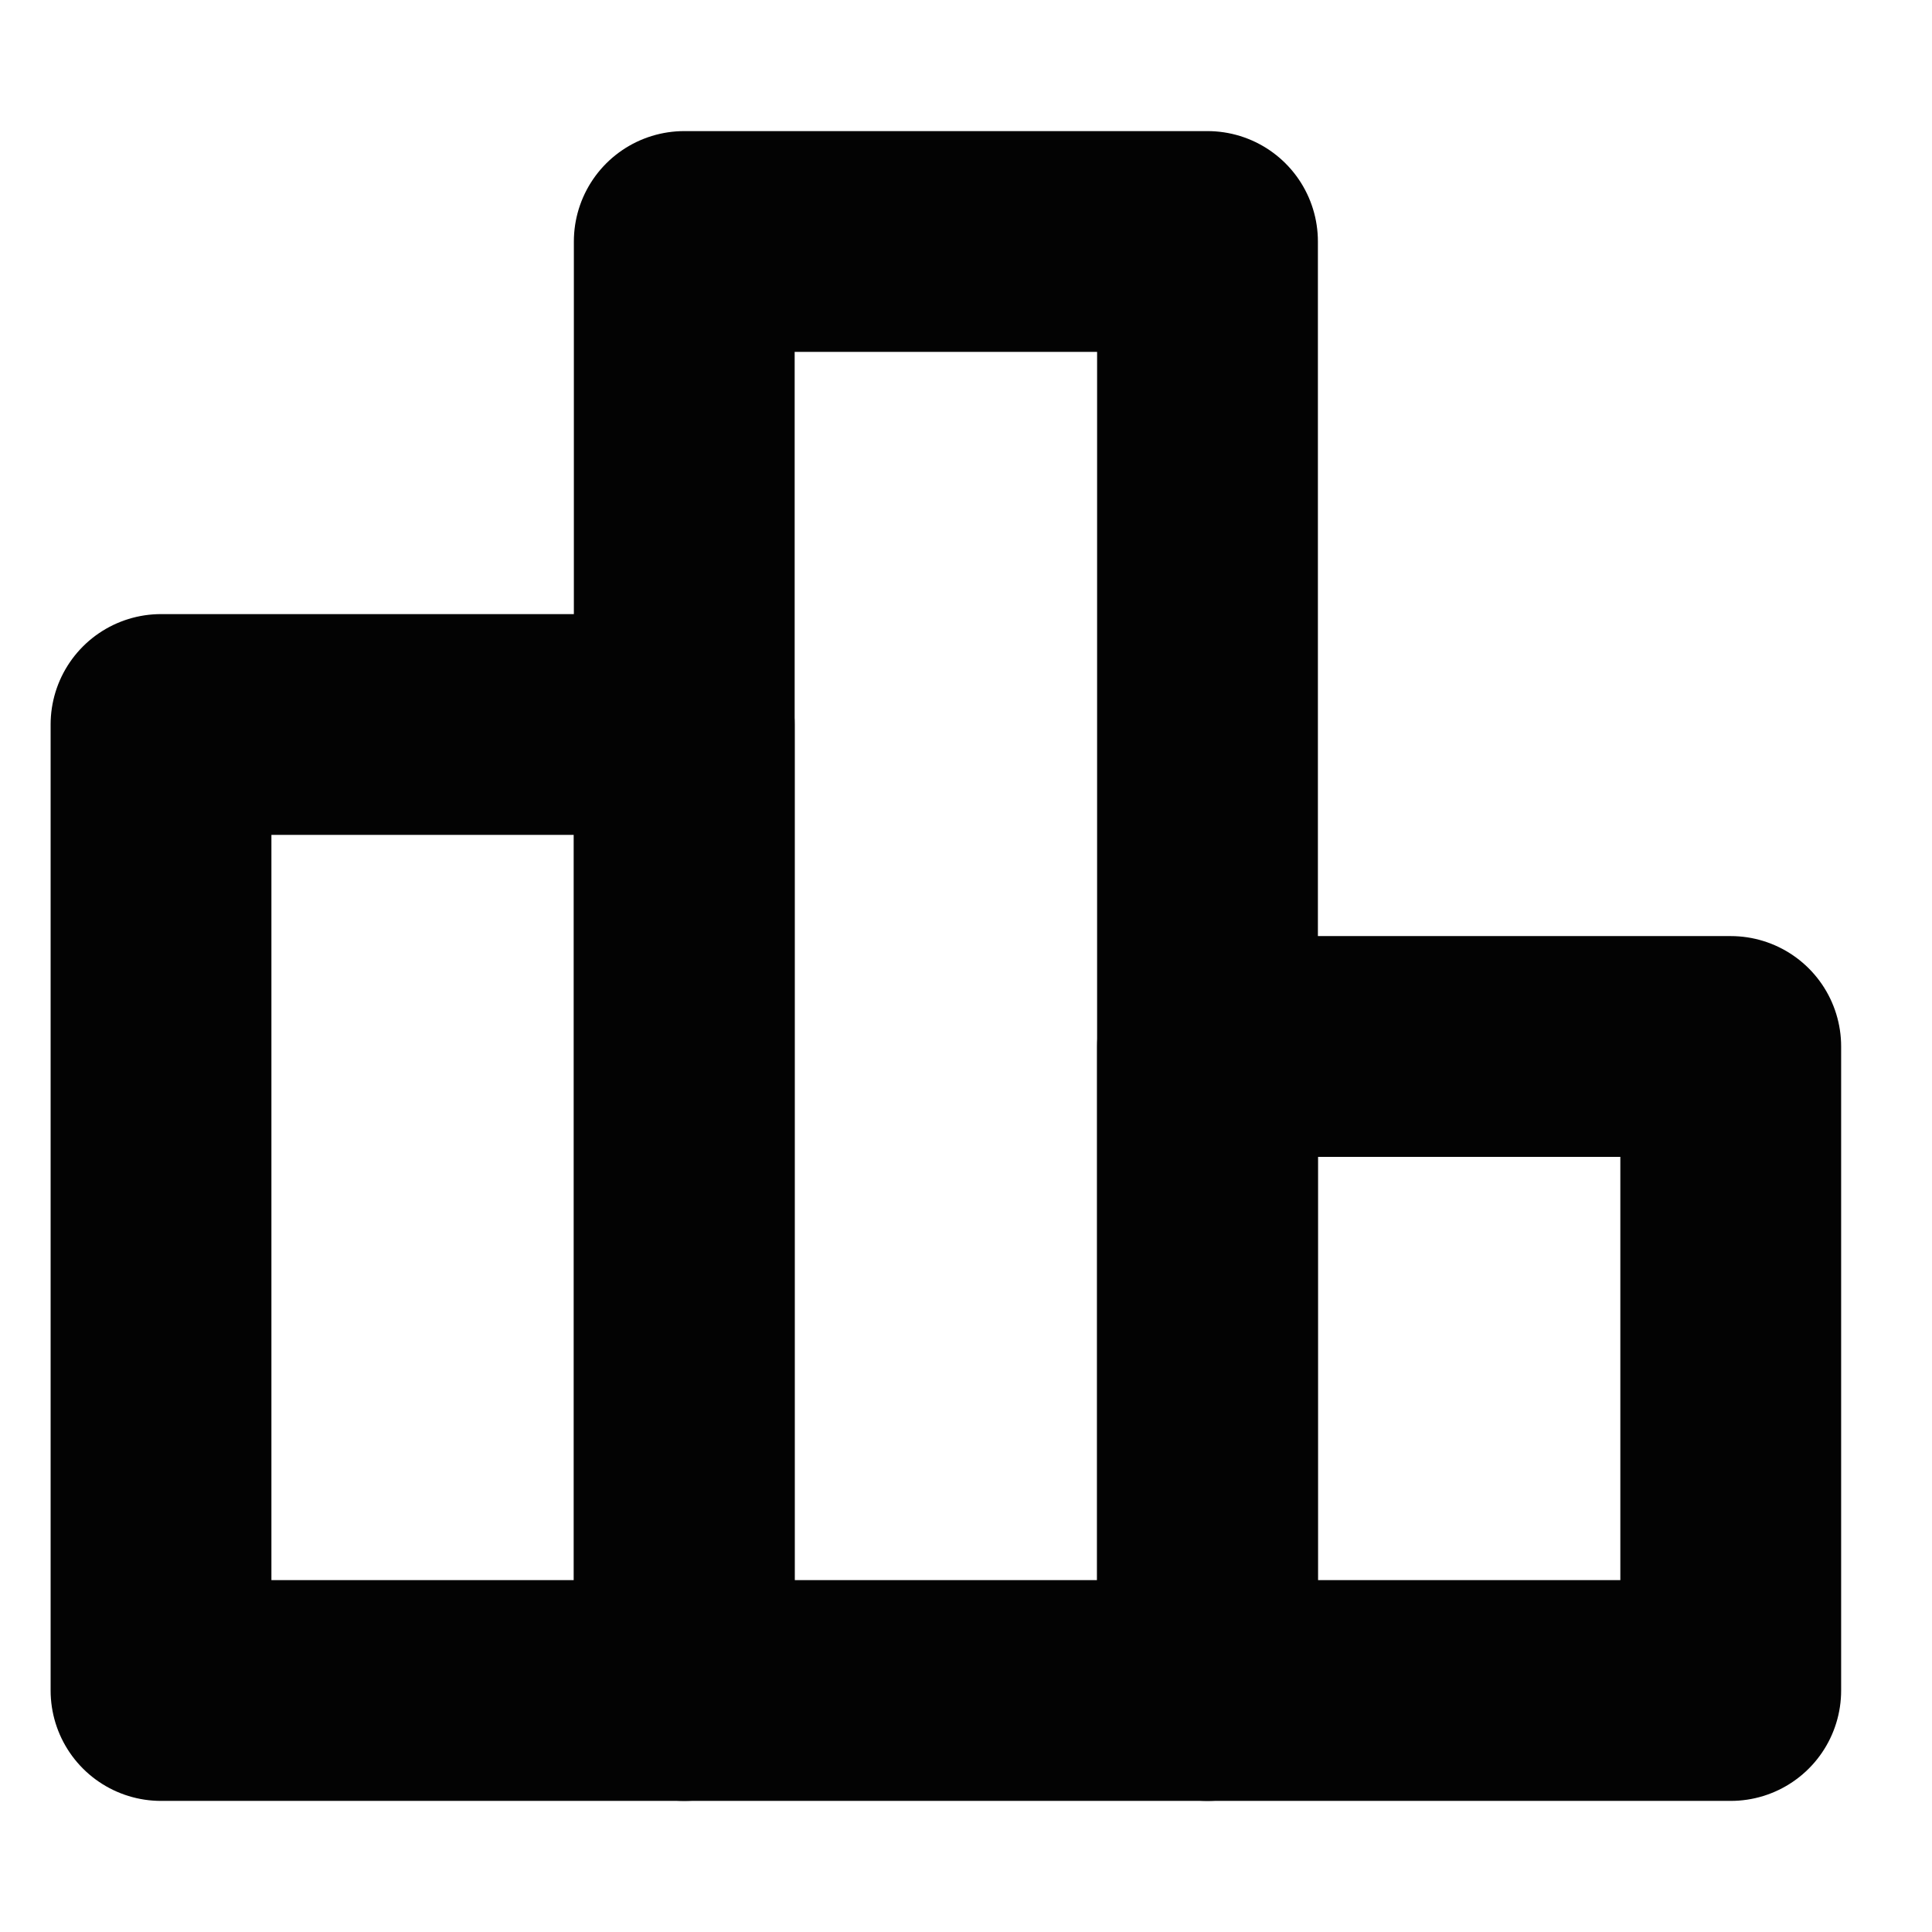 <svg width="35" height="35" viewBox="0 0 35 35" fill="none" xmlns="http://www.w3.org/2000/svg">
<path d="M12.396 13.125H2.917V30.625H12.396V13.125Z" stroke="#030303" stroke-width="4" stroke-linecap="round" stroke-linejoin="round"/>
<path d="M21.875 4.375H12.396V30.625H21.875V4.375Z" stroke="#030303" stroke-width="4" stroke-linejoin="round"/>
<path d="M31.354 18.958H21.875V30.625H31.354V18.958Z" stroke="#030303" stroke-width="4" stroke-linecap="round" stroke-linejoin="round"/>
</svg>
